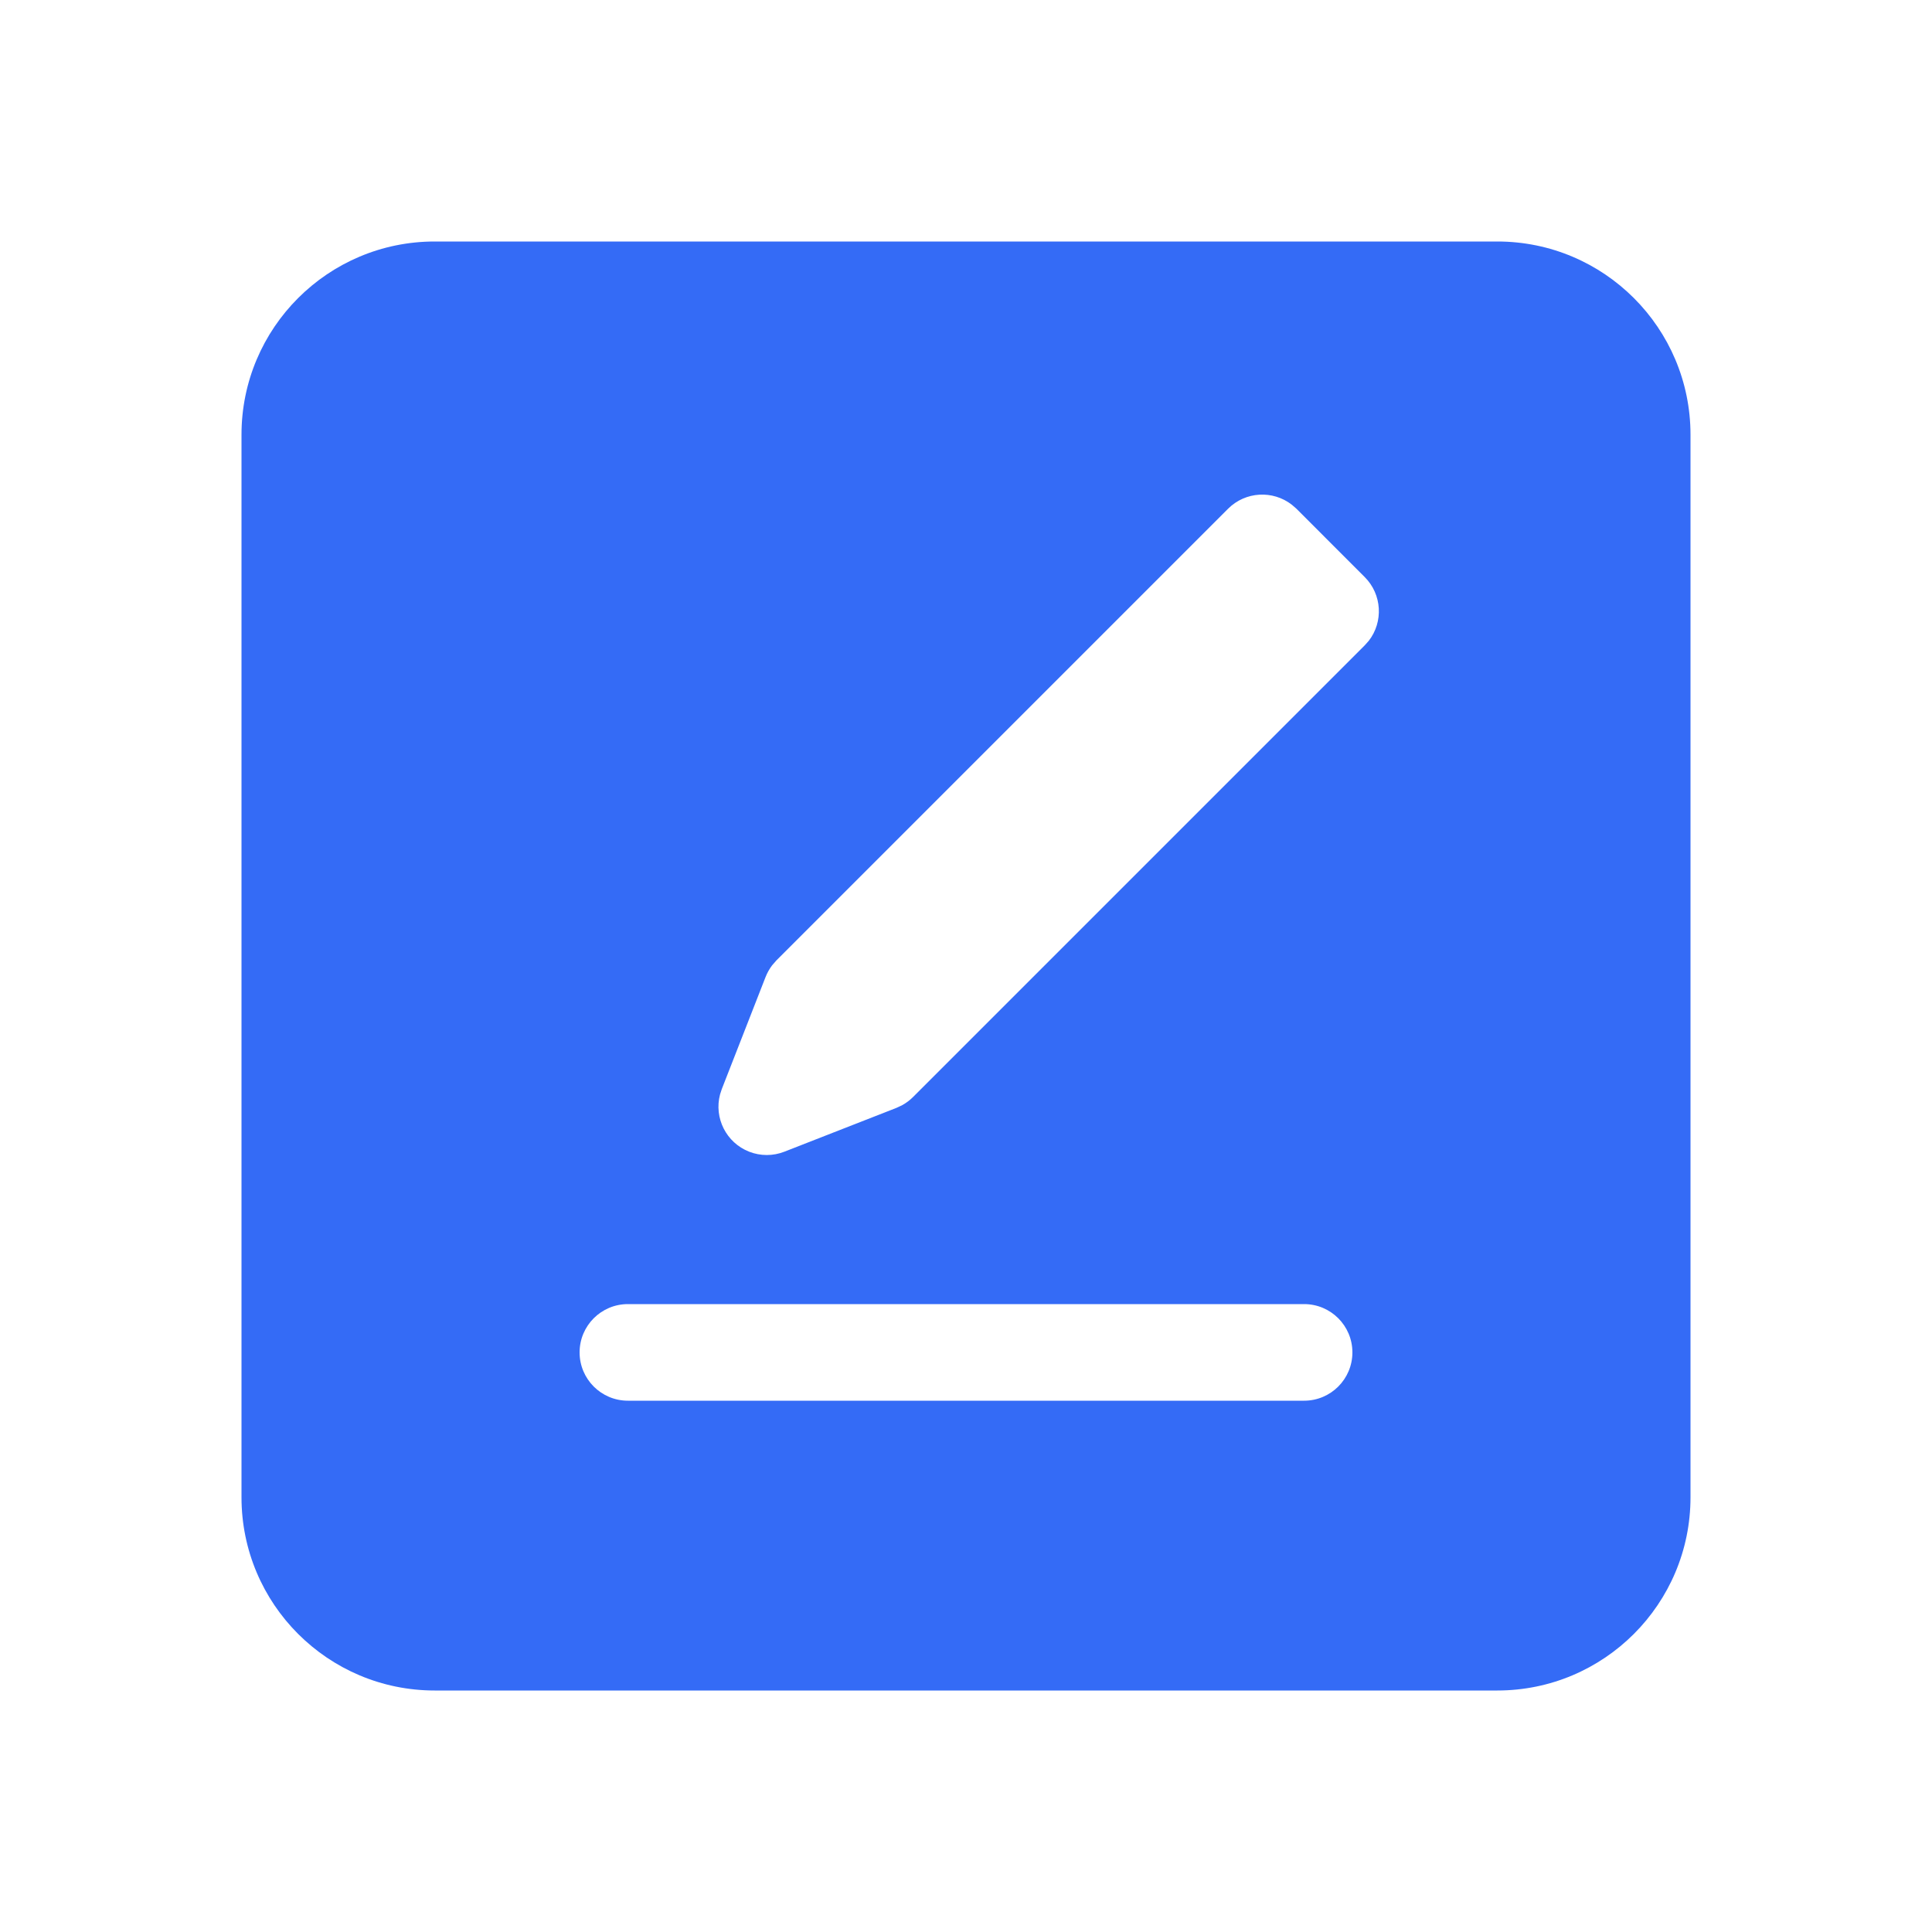<!--?xml version="1.0" encoding="UTF-8"?-->
<svg width="32px" height="32px" viewBox="0 0 32 32" version="1.1" xmlns="http://www.w3.org/2000/svg" xmlns:xlink="http://www.w3.org/1999/xlink">
    <title>1184-编辑-面性</title>
    <g id="1184-编辑-面性" stroke="none" stroke-width="1" fill="none" fill-rule="evenodd">
        <g id="编组" transform="translate(4, 4)" fill="#000000" fill-rule="nonzero">
            <path d="M20.8,0 C22.567,0 24,1.433 24,3.2 L24,20.8 C24,22.567 22.567,24 20.8,24 L3.2,24 C1.433,24 0,22.567 0,20.8 L0,3.2 C0,1.433 1.433,0 3.2,0 L20.8,0 Z M17.6,17.6 L6.4,17.6 C5.958,17.6 5.6,17.958 5.6,18.4 C5.6,18.842 5.958,19.2 6.4,19.2 L6.4,19.2 L17.6,19.2 C18.042,19.2 18.4,18.842 18.4,18.4 C18.4,17.958 18.042,17.6 17.6,17.6 L17.6,17.6 Z M17.397,4.36 C17.083,4.116 16.63,4.138 16.341,4.426 L16.341,4.426 L8.859,11.908 L8.787,11.991 C8.743,12.05 8.707,12.114 8.68,12.183 L8.68,12.183 L7.955,14.039 L7.926,14.128 C7.824,14.516 8.027,14.926 8.409,15.076 C8.596,15.149 8.804,15.149 8.991,15.076 L8.991,15.076 L10.848,14.35 L10.947,14.303 C11.011,14.267 11.07,14.223 11.122,14.171 L11.122,14.171 L18.604,6.689 L18.671,6.614 C18.915,6.3 18.892,5.846 18.604,5.558 L18.604,5.558 L17.473,4.426 L17.397,4.36 Z" id="形状" fill="#346bf6"></path>
        </g>
    </g>
</svg>